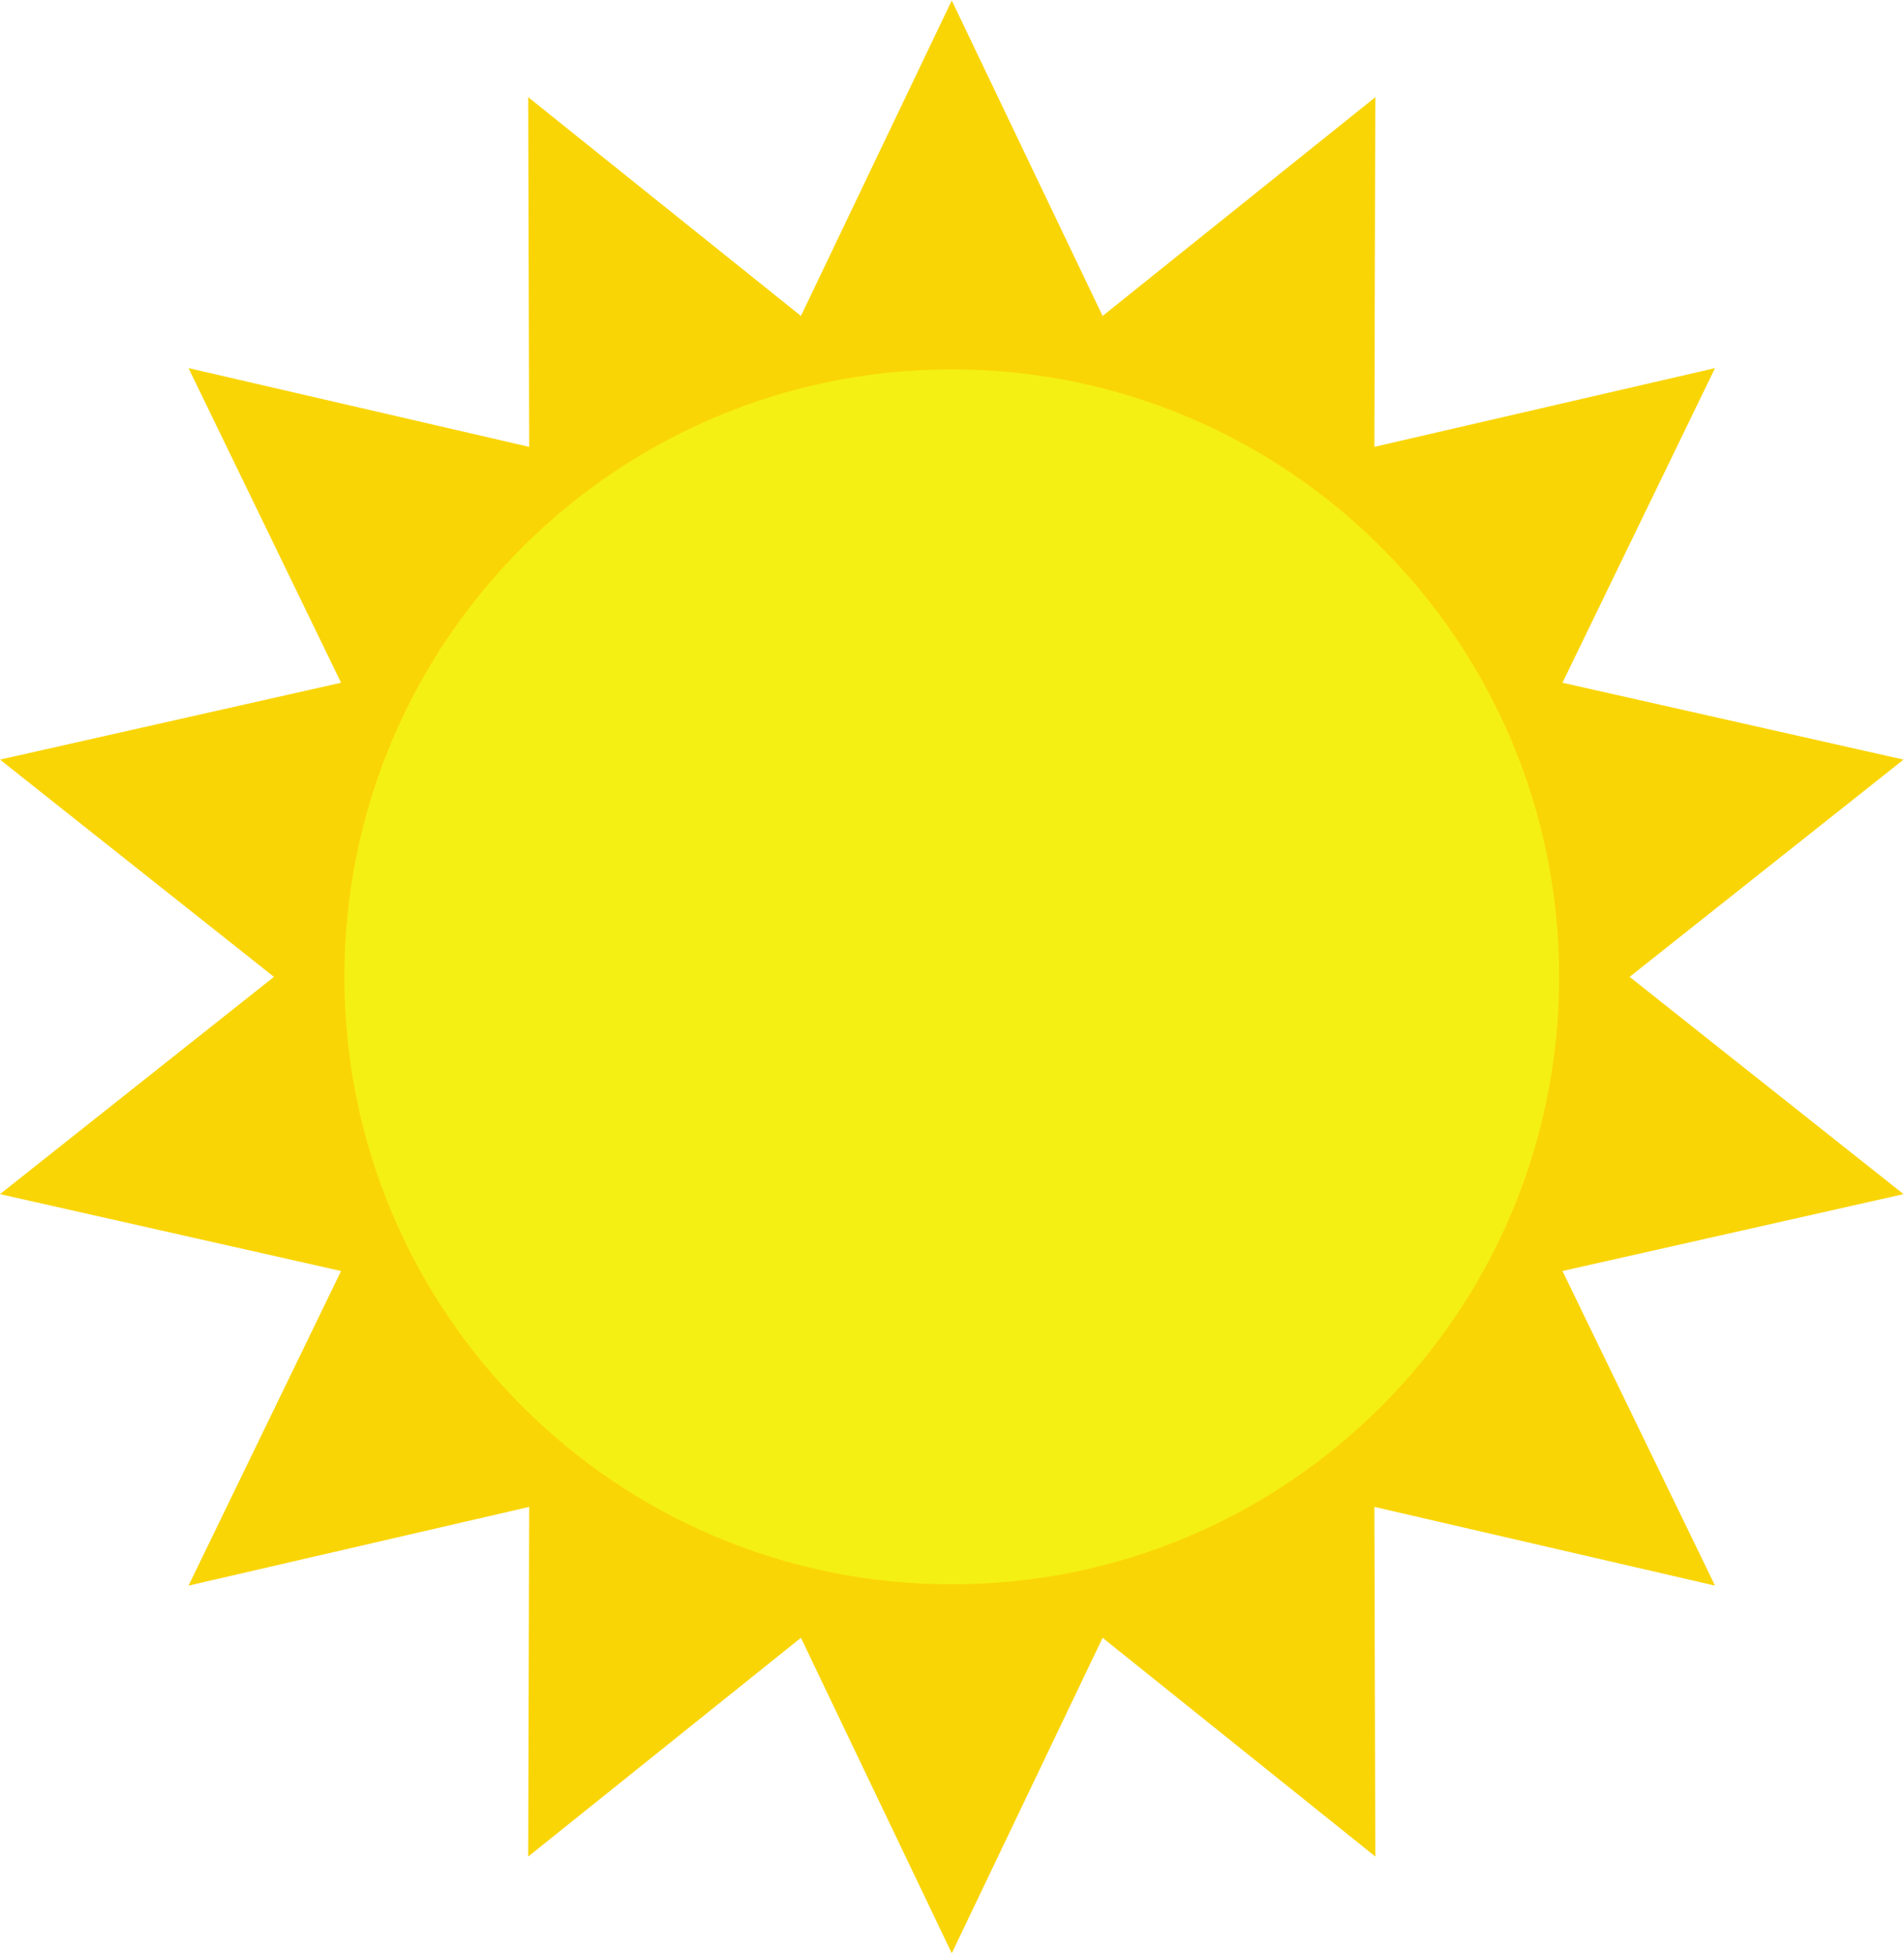 <?xml version="1.0" encoding="UTF-8" standalone="no"?>
<!-- Created with Inkscape (http://www.inkscape.org/) -->

<svg
   version="1.1"
   id="svg2"
   xml:space="preserve"
   width="454.96"
   height="466.667"
   viewBox="0 0 454.96 466.667"
   sodipodi:docname="sun_037.eps"
   xmlns:inkscape="http://www.inkscape.org/namespaces/inkscape"
   xmlns:sodipodi="http://sodipodi.sourceforge.net/DTD/sodipodi-0.dtd"
   xmlns="http://www.w3.org/2000/svg"
   xmlns:svg="http://www.w3.org/2000/svg"><defs
     id="defs6" /><sodipodi:namedview
     id="namedview4"
     pagecolor="#ffffff"
     bordercolor="#666666"
     borderopacity="1.0"
     inkscape:pageshadow="2"
     inkscape:pageopacity="0.0"
     inkscape:pagecheckerboard="0" /><g
     id="g8"
     inkscape:groupmode="layer"
     inkscape:label="ink_ext_XXXXXX"
     transform="matrix(1.333,0,0,-1.333,0,466.667)"><g
       id="g10"
       transform="scale(0.1)"><path
         d="m 1706.11,3500 270.39,-565.41 488.91,392.1 -1.71,-626.72 610.6,141.14 -273.46,-563.92 611.39,-137.78 L 2921.17,1750 3412.23,1360.59 2800.84,1222.8 3074.3,658.887 2463.7,800.02 2465.41,173.301 1976.5,565.402 1706.11,0 1435.73,565.402 946.824,173.301 948.547,800.02 337.922,658.887 611.387,1222.8 0,1360.59 491.059,1750 0,2139.41 l 611.387,137.78 -273.465,563.92 610.625,-141.14 -1.723,626.72 488.906,-392.1 270.38,565.41"
         style="fill:#fad506;fill-opacity:1;fill-rule:nonzero;stroke:none"
         id="path12" /><path
         d="m 617.336,1750 c 0,-601.32 487.464,-1088.789 1088.774,-1088.789 601.32,0 1088.77,487.469 1088.77,1088.789 0,601.3 -487.45,1088.77 -1088.77,1088.77 C 1104.8,2838.76 617.336,2351.3 617.336,1750"
         style="fill:#f5f013;fill-opacity:1;fill-rule:nonzero;stroke:none"
         id="path14" /></g></g></svg>
